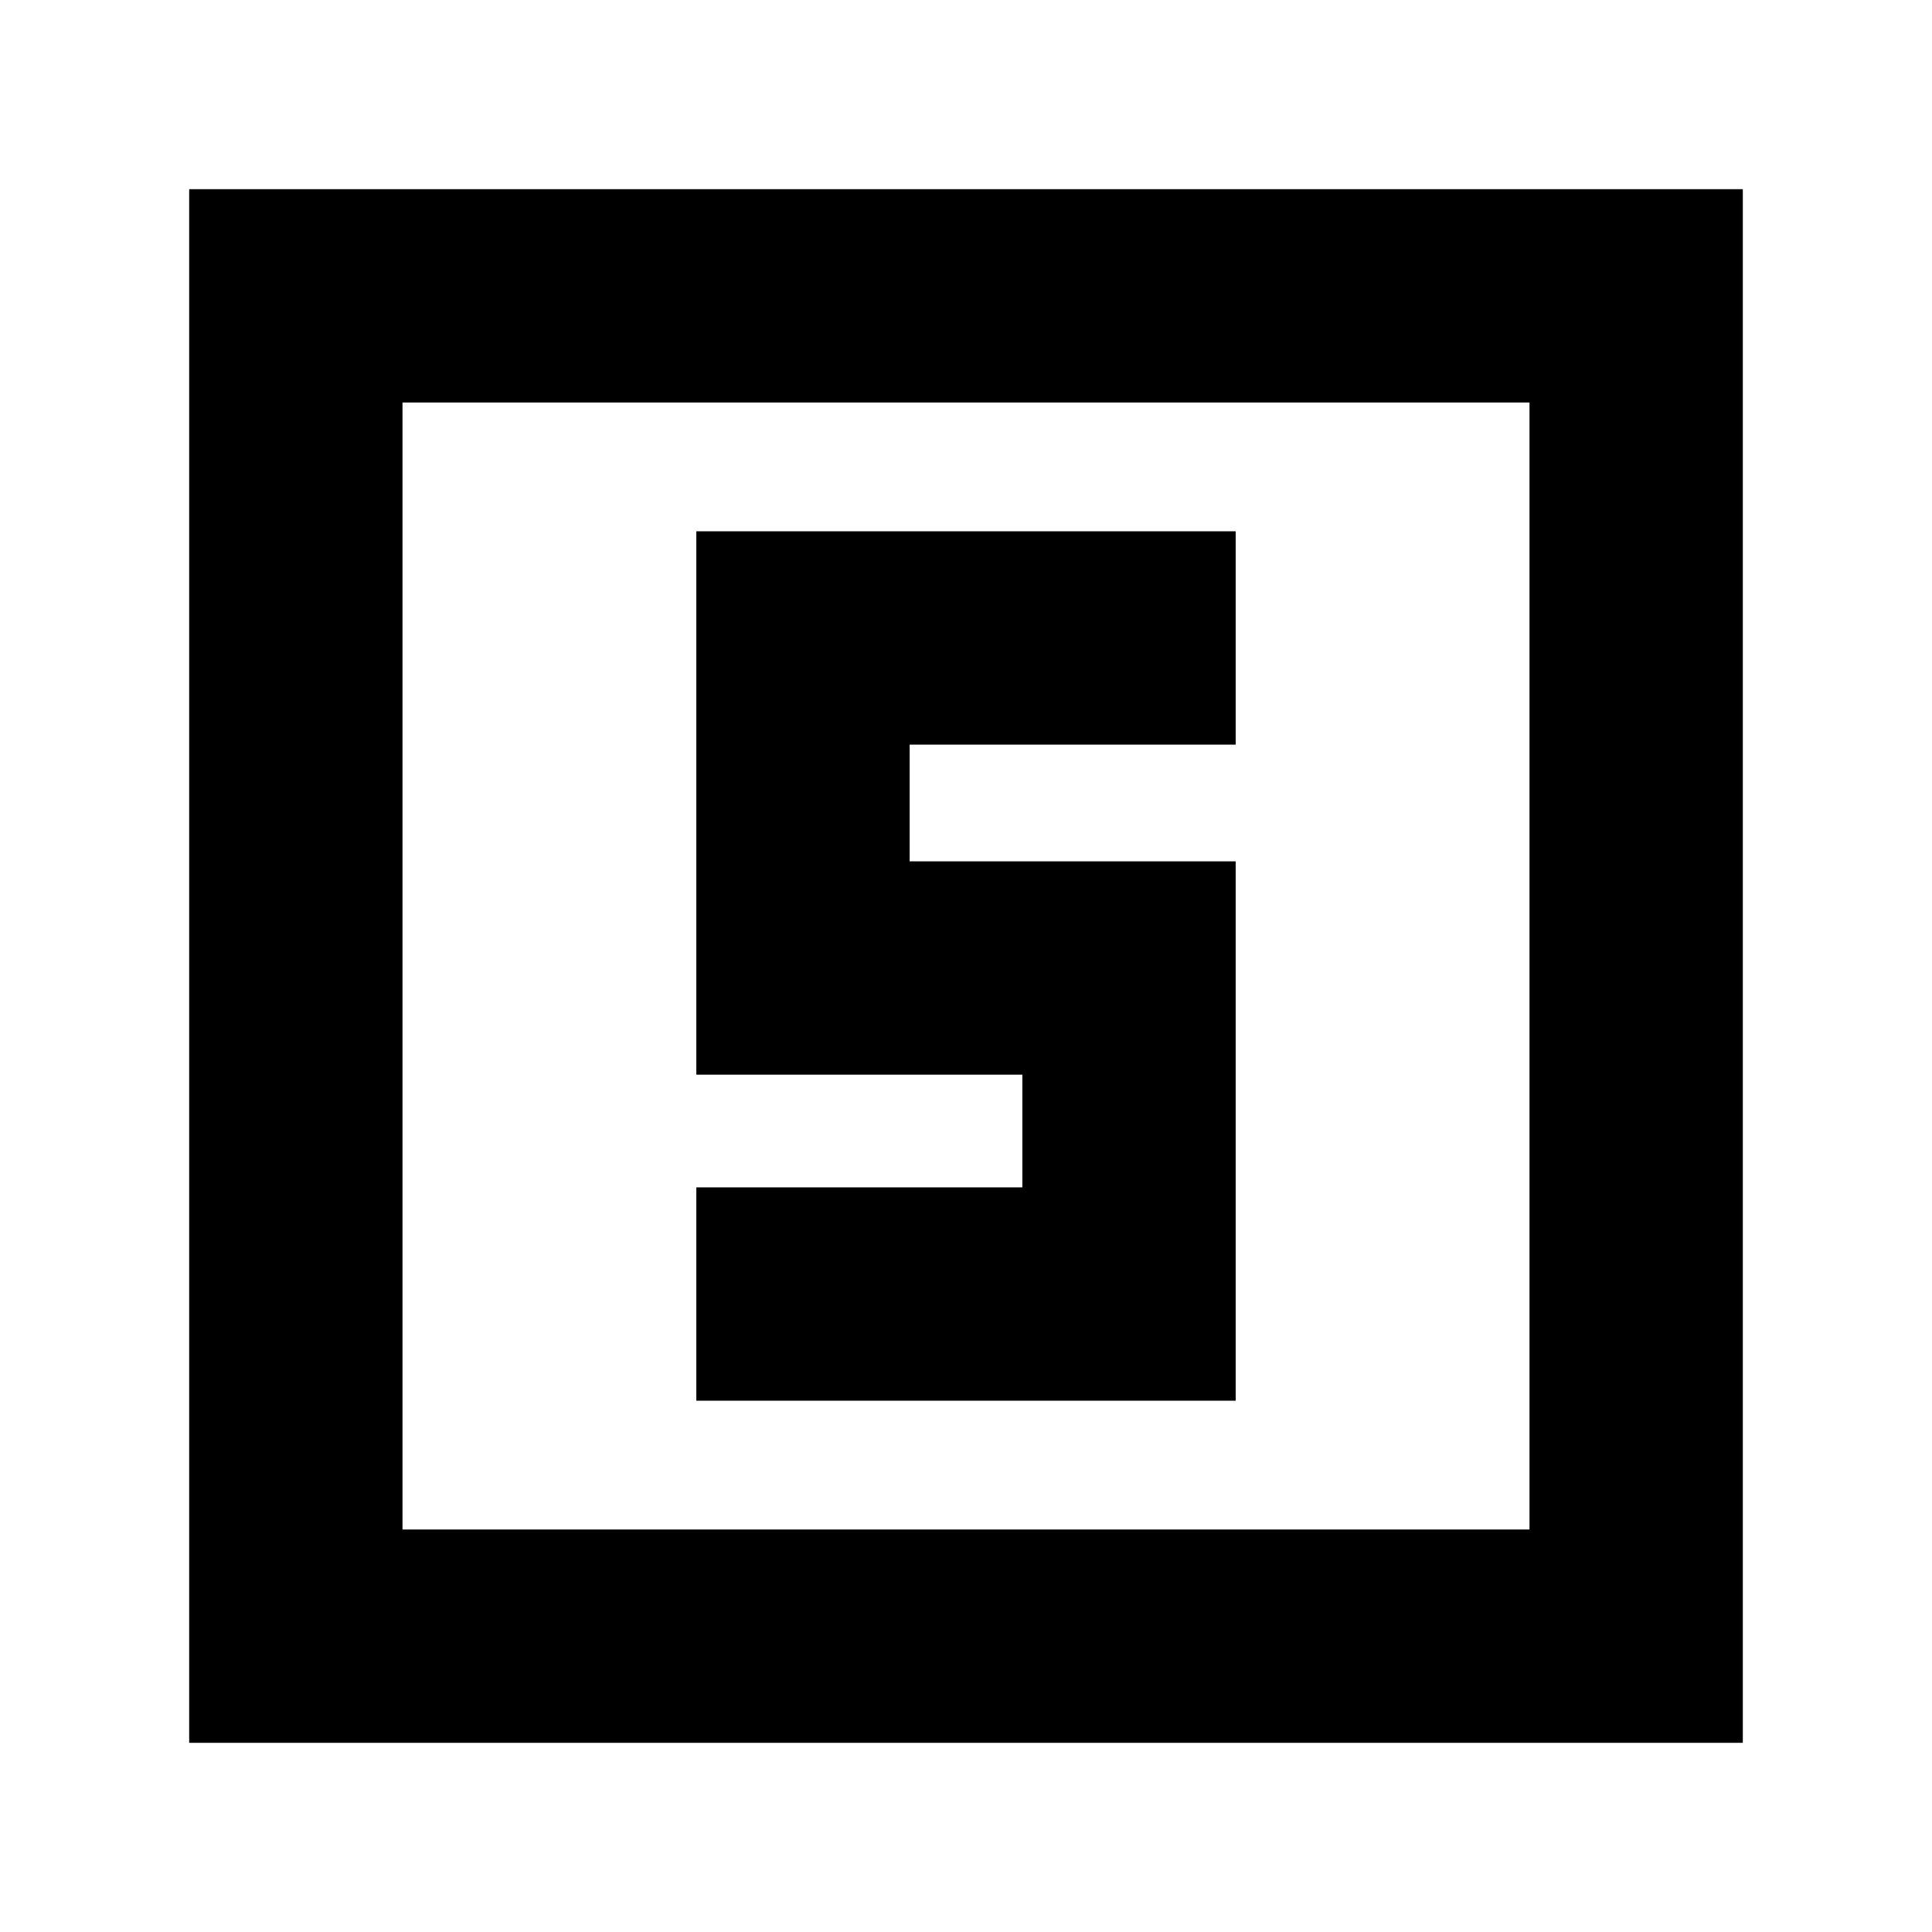 <svg xmlns="http://www.w3.org/2000/svg" height="24" width="24"><path d="M8.65 17.4H15.35V10.7H11.3V9.25H15.35V6.6H8.65V13.35H12.7V14.75H8.65ZM2.35 21.65V2.35H21.65V21.65ZM5 19H19V5H5ZM5 19V5V19Z"/></svg>